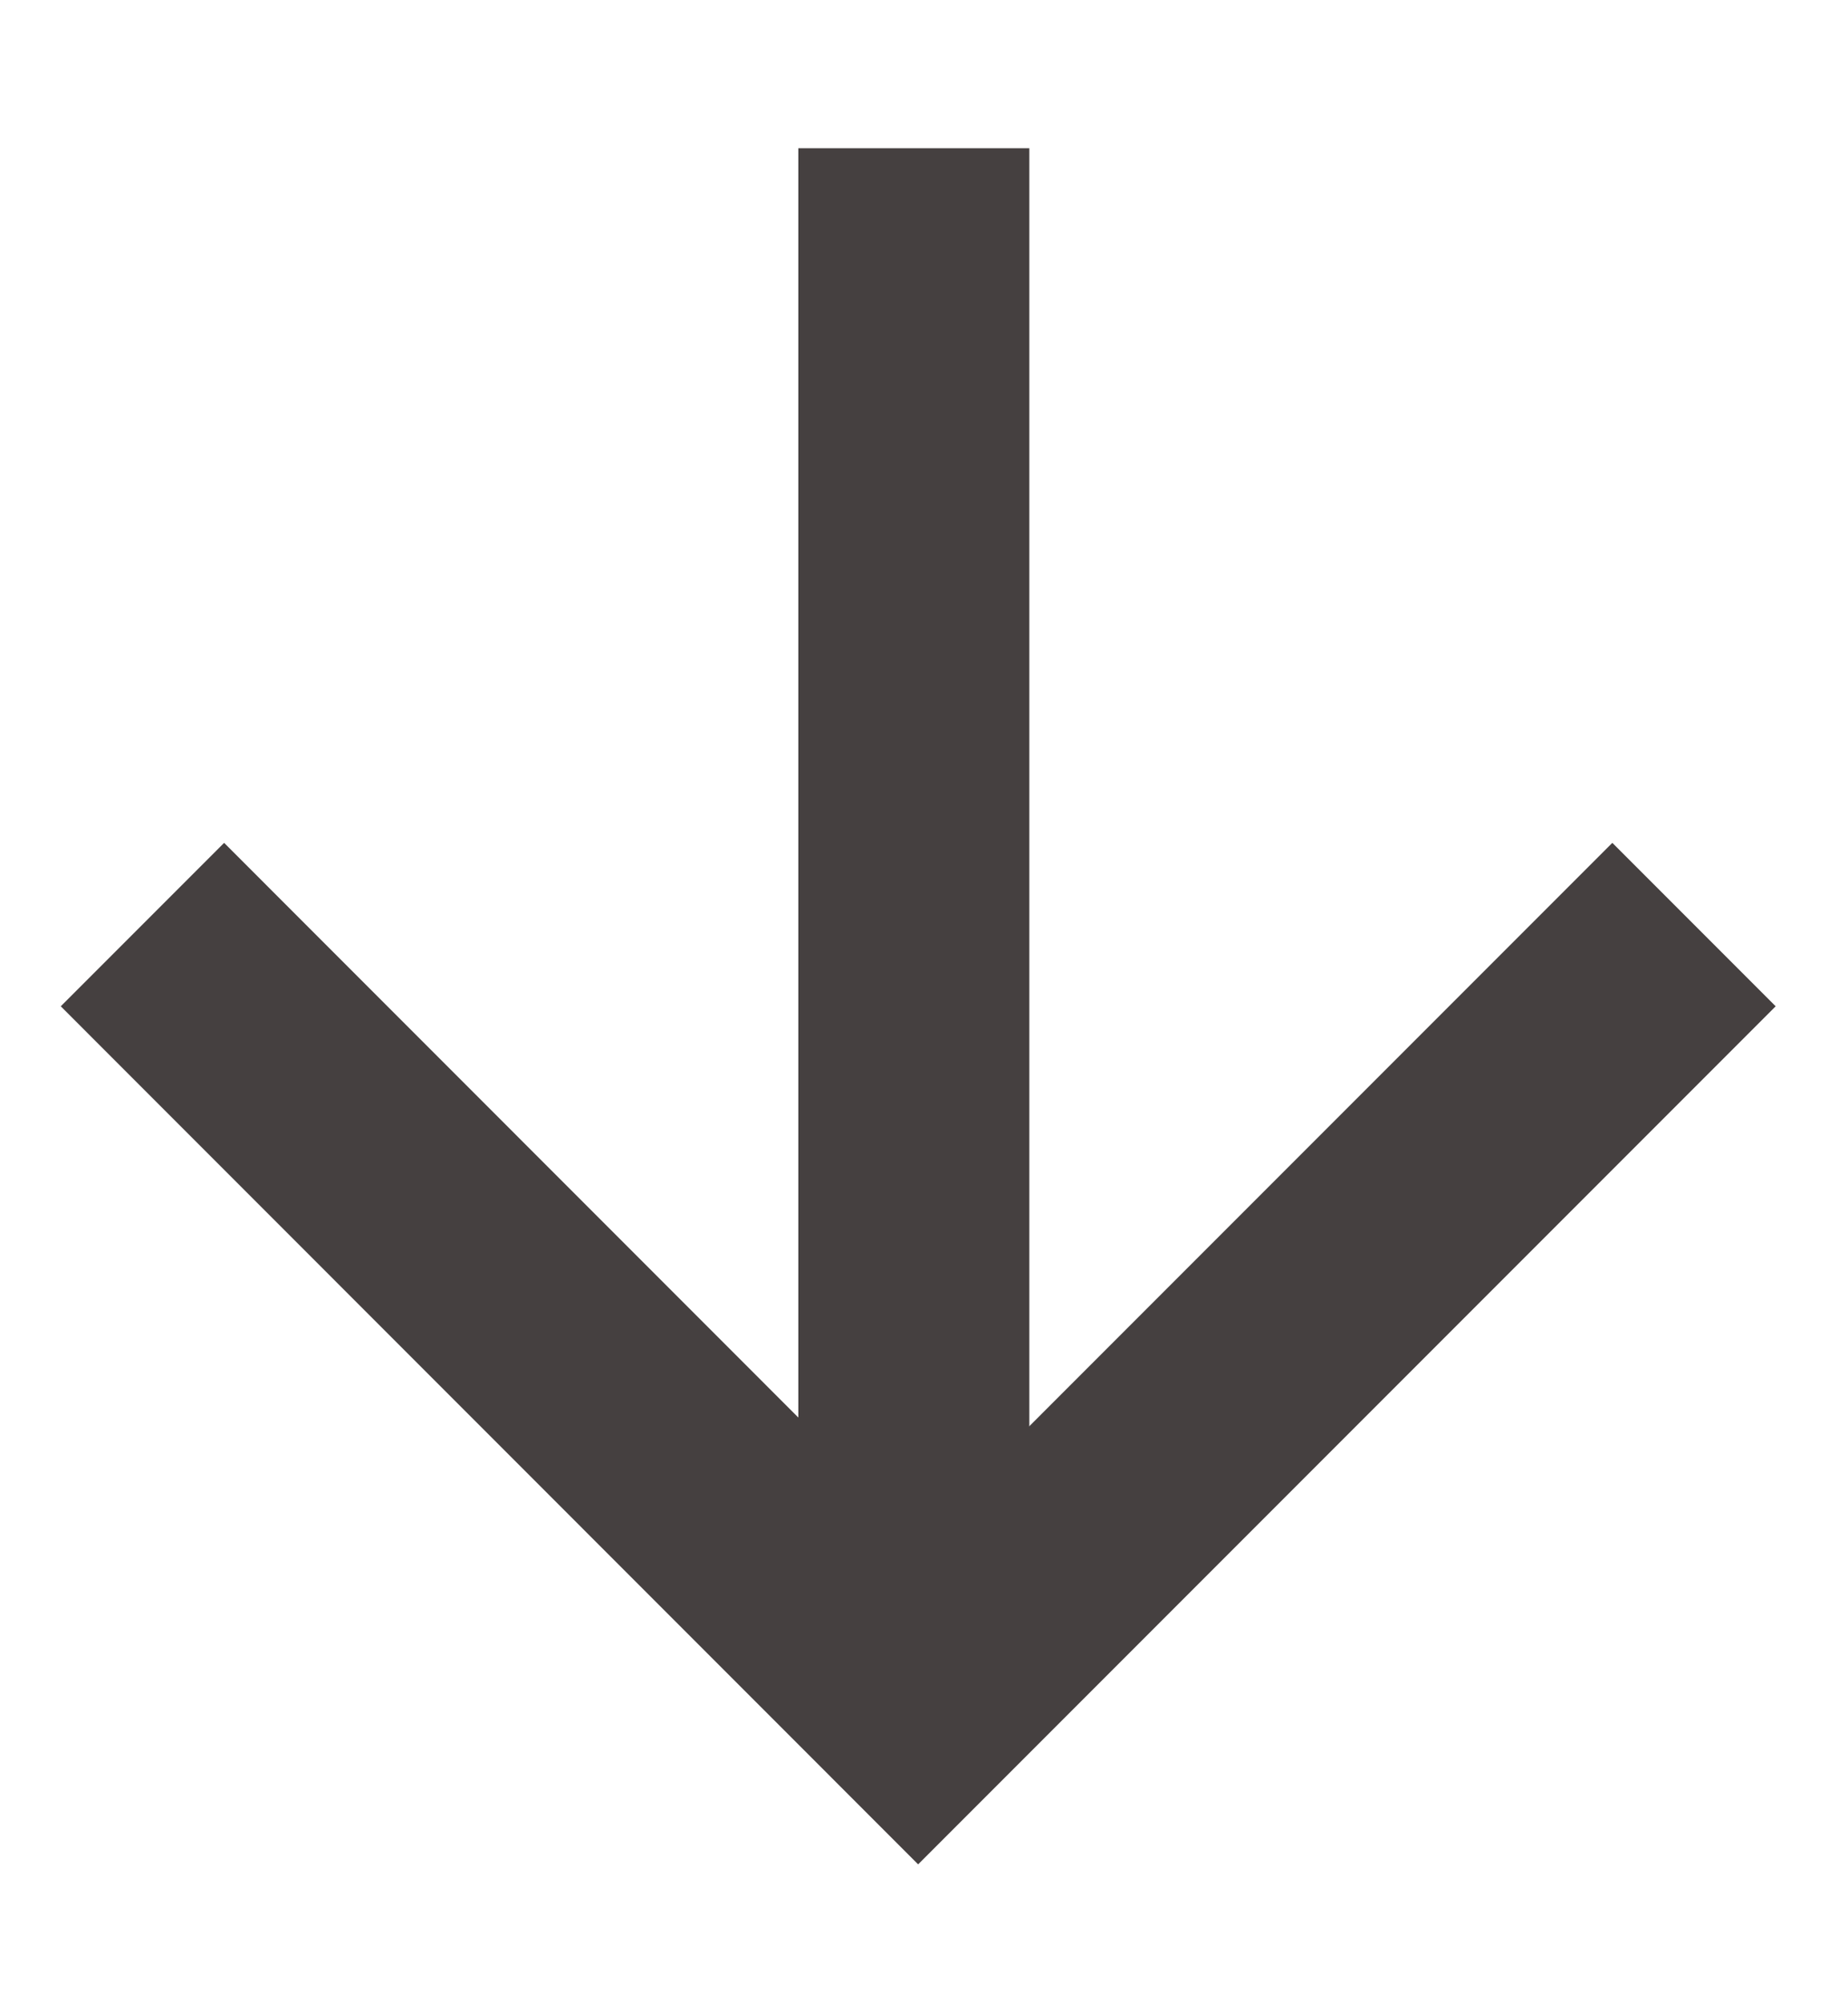 <svg width="12" height="13" viewBox="0 0 12 13" fill="none" xmlns="http://www.w3.org/2000/svg">
<path d="M5.934 0.962L5.934 10.936" stroke="#454040" stroke-width="1.5"/>
<path d="M0.925 6L5.962 11.038L11 6" stroke="#454040" stroke-width="1.5"/>
</svg>
